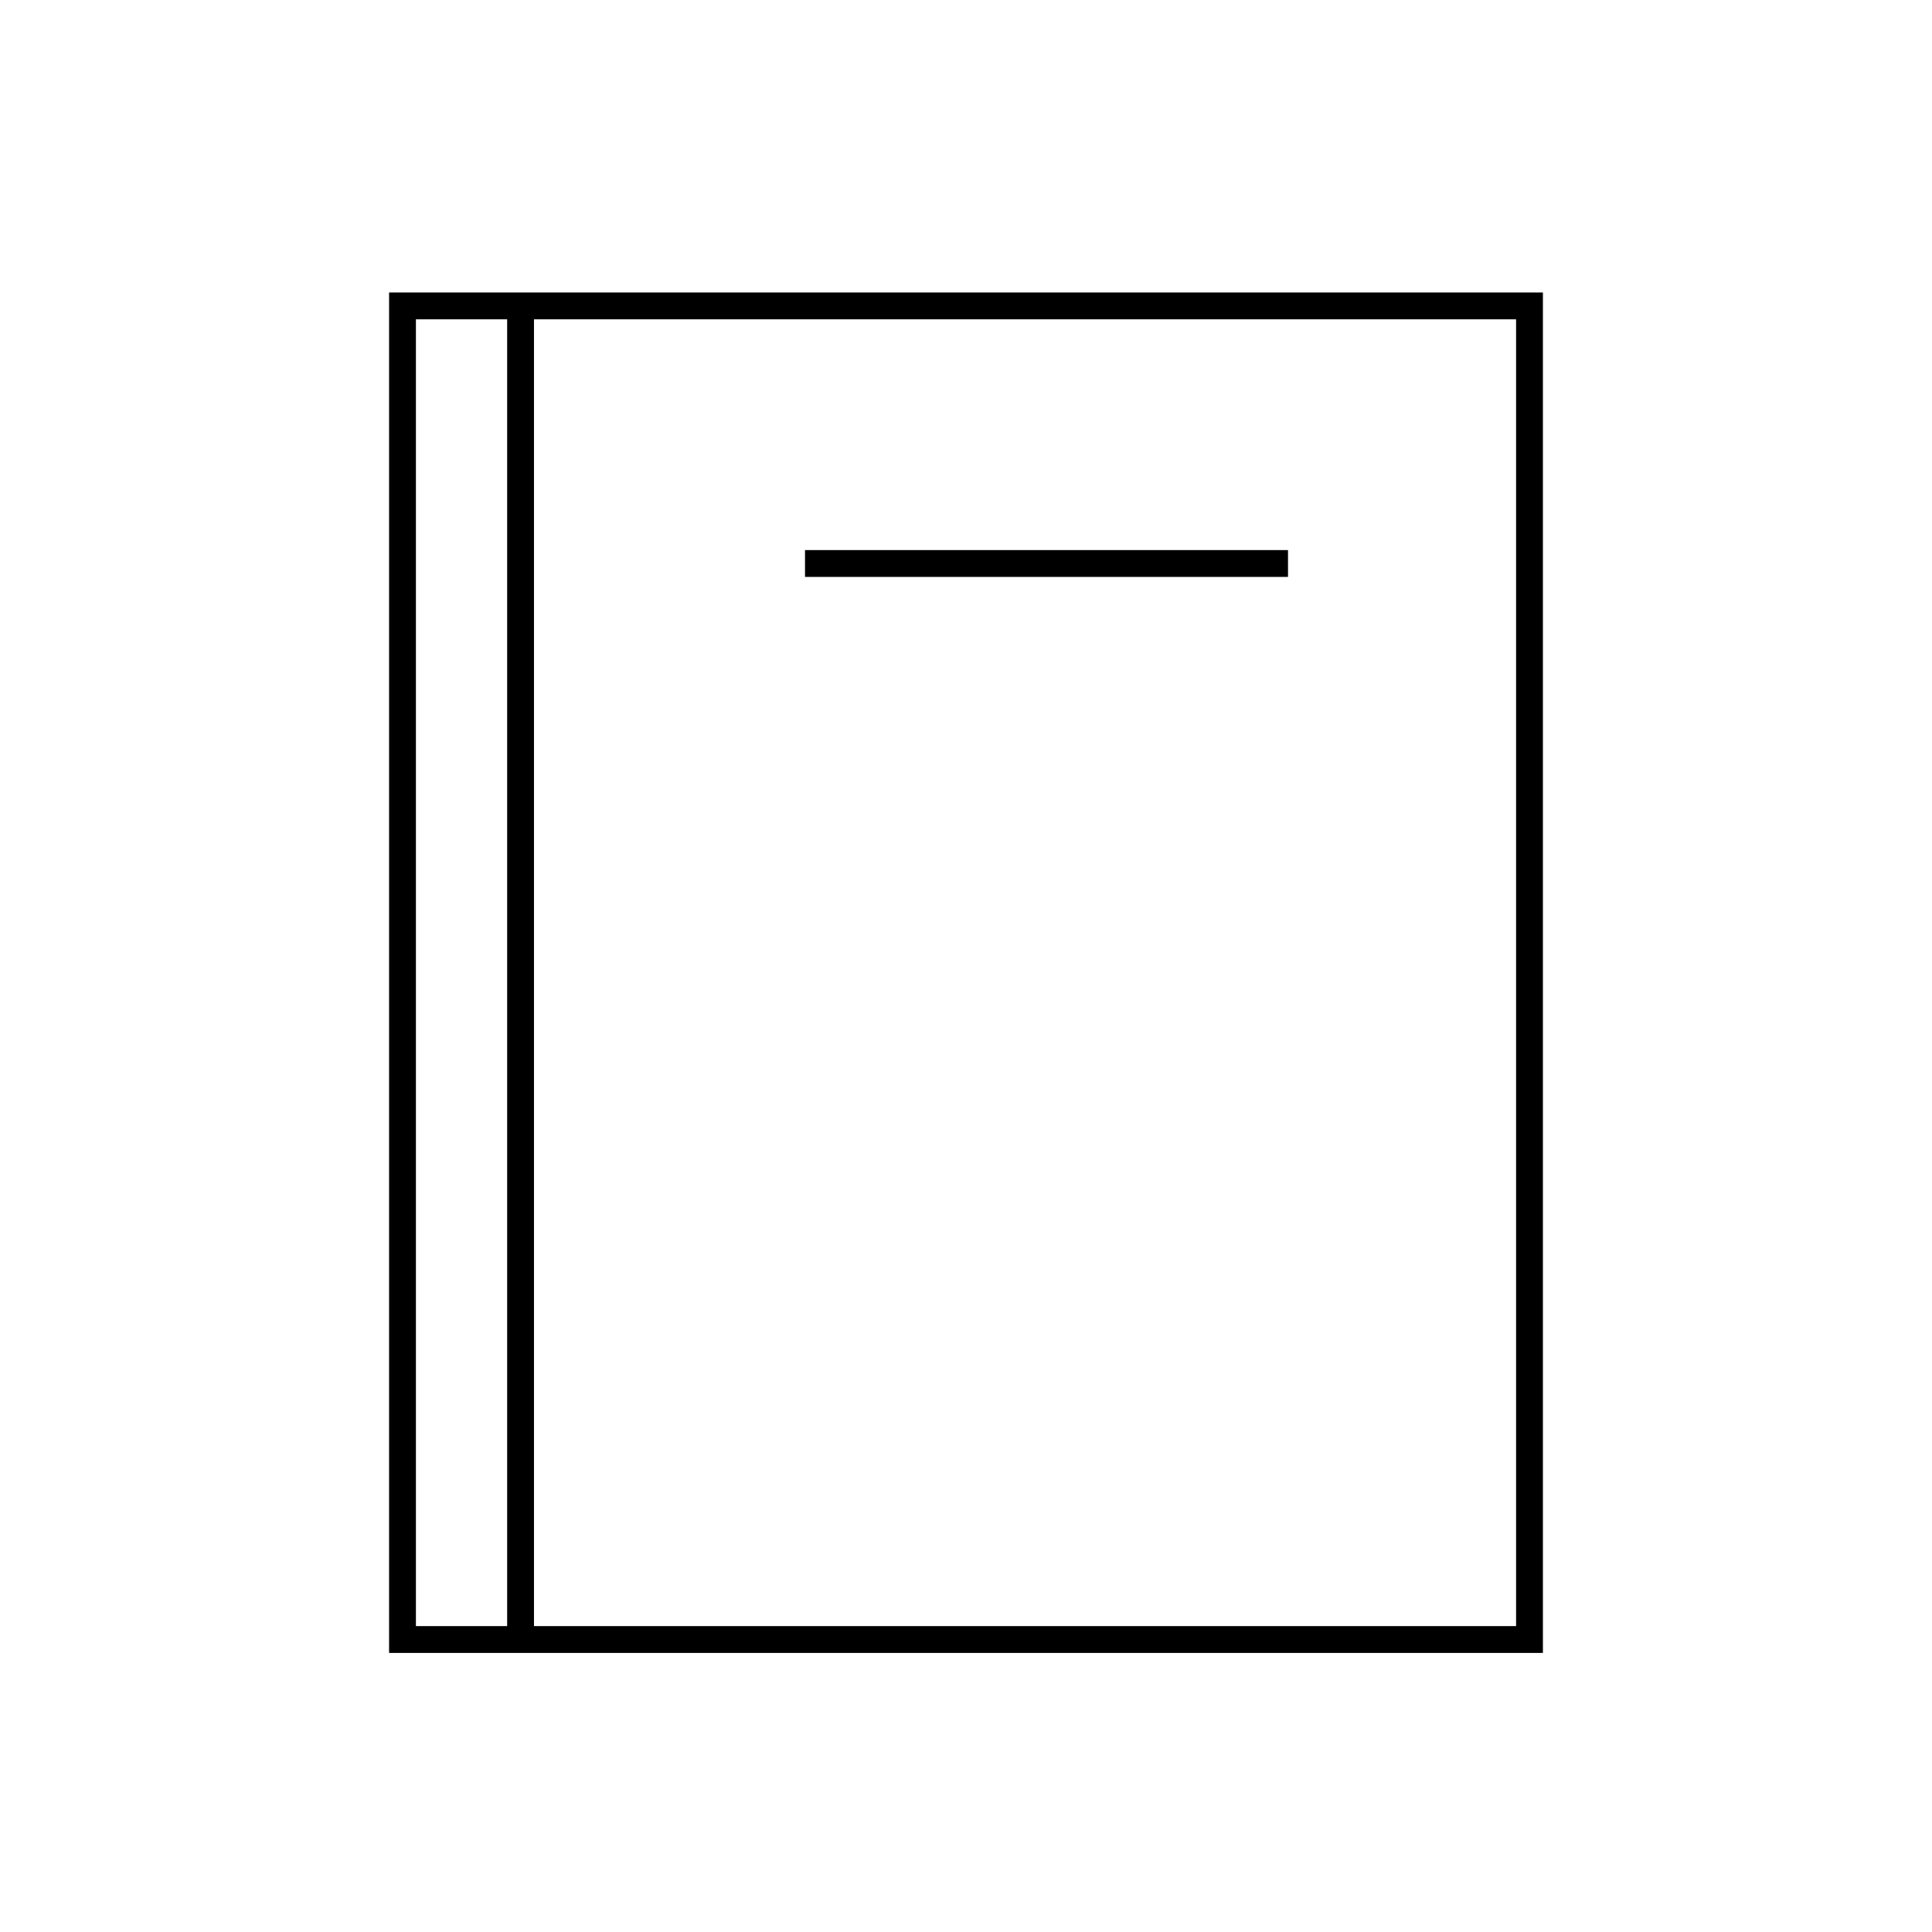 <?xml version="1.0" encoding="utf-8"?>
<!-- Generator: Adobe Illustrator 25.0.1, SVG Export Plug-In . SVG Version: 6.00 Build 0)  -->
<svg version="1.1" id="bookClosed" xmlns="http://www.w3.org/2000/svg" xmlns:xlink="http://www.w3.org/1999/xlink" x="0px" y="0px"
	 viewBox="0 0 72 72" style="enable-background:new 0 0 72 72;" xml:space="preserve">
<style type="text/css">
	.st0{fill:none;stroke:#000000;stroke-miterlimit:10;}
</style>
<g>
	<rect x="15" y="11.4" class="st0" width="42" height="49.7"/>
	<line class="st0" x1="19.4" y1="11.4" x2="19.4" y2="61.1"/>
	<line class="st0" x1="30" y1="21" x2="48" y2="21"/>
</g>
</svg>
